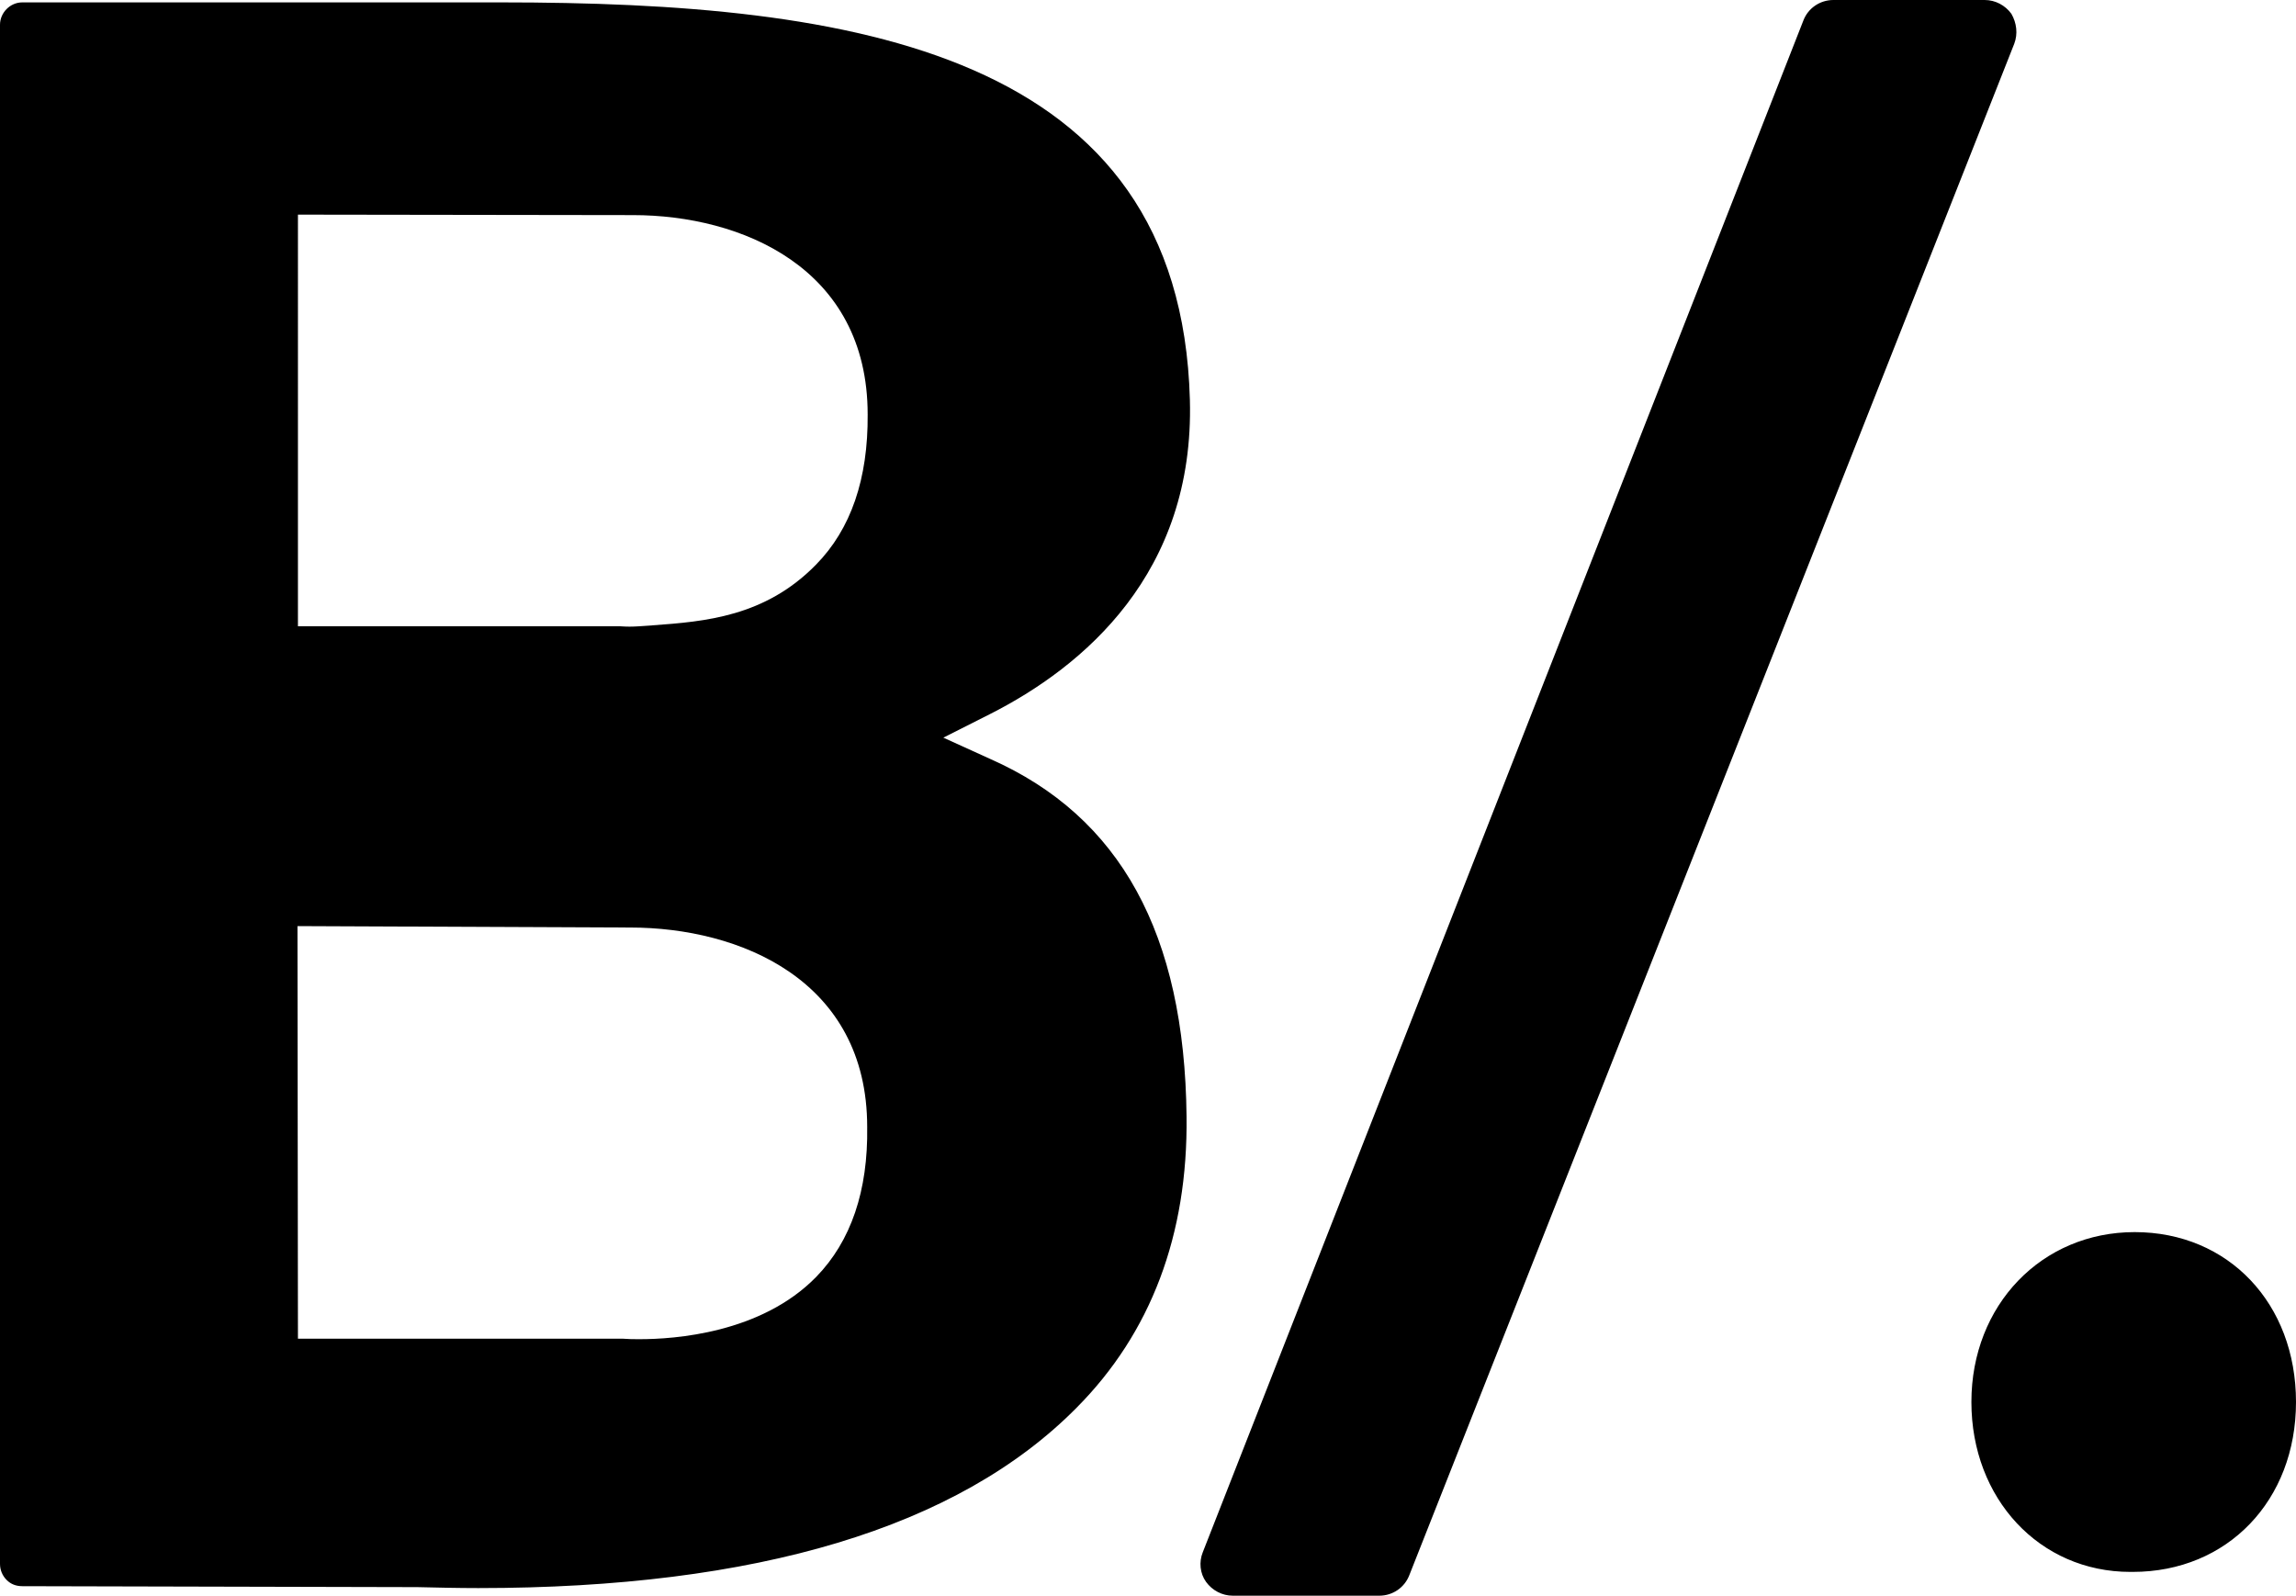 <?xml version="1.0" encoding="utf-8"?>
<!-- Generator: Adobe Illustrator 21.1.0, SVG Export Plug-In . SVG Version: 6.00 Build 0)  -->
<svg version="1.1" id="Capa_1" xmlns="http://www.w3.org/2000/svg" xmlns:xlink="http://www.w3.org/1999/xlink" x="0px" y="0px"
	 viewBox="0 0 482.4 335.3" style="enable-background:new 0 0 482.4 335.3;" xml:space="preserve">
<g>
	<path d="M423.2,9.2L296.1,331c-1,2.6-3.5,4.3-6.3,4.3H259c-2.2,0-4.3-1.1-5.6-2.9c-1.3-1.8-1.5-4.2-0.7-6.2L378.9,4.3
		c1-2.6,3.5-4.3,6.3-4.3h31.8c2.2,0,4.3,1.1,5.6,2.9C423.7,4.8,424,7.1,423.2,9.2z M482.4,294.6c0,20.7-14.4,35.7-34.3,35.7h-0.5
		c-19.1,0-33.4-15.4-33.4-35.7c0-20.4,14.8-35.7,34.3-35.7C468.2,258.9,482.4,273.9,482.4,294.6z M208.1,159.5l-9.9-4.5l9.7-4.9
		c19.8-10,43.1-29.7,42.1-66.1c-2-73.3-70.8-83.5-144.9-83.5L4.7,0.5C2.1,0.5,0,2.7,0,5.2v323.4c0,1.3,0.5,2.5,1.4,3.4
		c0.9,0.9,2,1.3,3.3,1.3l83,0.2c4.4,0.1,8.6,0.2,12.8,0.2c58.5,0,100.8-12.7,125.7-37.9c15.6-15.7,23.4-36.3,23.1-61.2
		C248.9,196.2,235.4,171.6,208.1,159.5z M171.4,118.7c-10.7,10.9-23.3,11.9-34.3,12.7l-2.8,0.2c-1.6,0.1-2.5,0.1-4,0
		c-0.1,0-0.1,0-0.1,0l-67.6,0V45.1l70.4,0.1c22.7,0,49.3,11,49.3,41.9C182.4,100.6,178.8,111.2,171.4,118.7z M62.5,194.6l69.9,0.3
		c23,0,49.8,11,49.8,41.9c0.2,13.4-3.4,24-10.7,31.5c-11.6,11.9-29.9,13.1-37.1,13.1c-1.3,0-2.3,0-3.5-0.1l-68.3,0L62.5,194.6
		L62.5,194.6z"/>
</g>
</svg>
